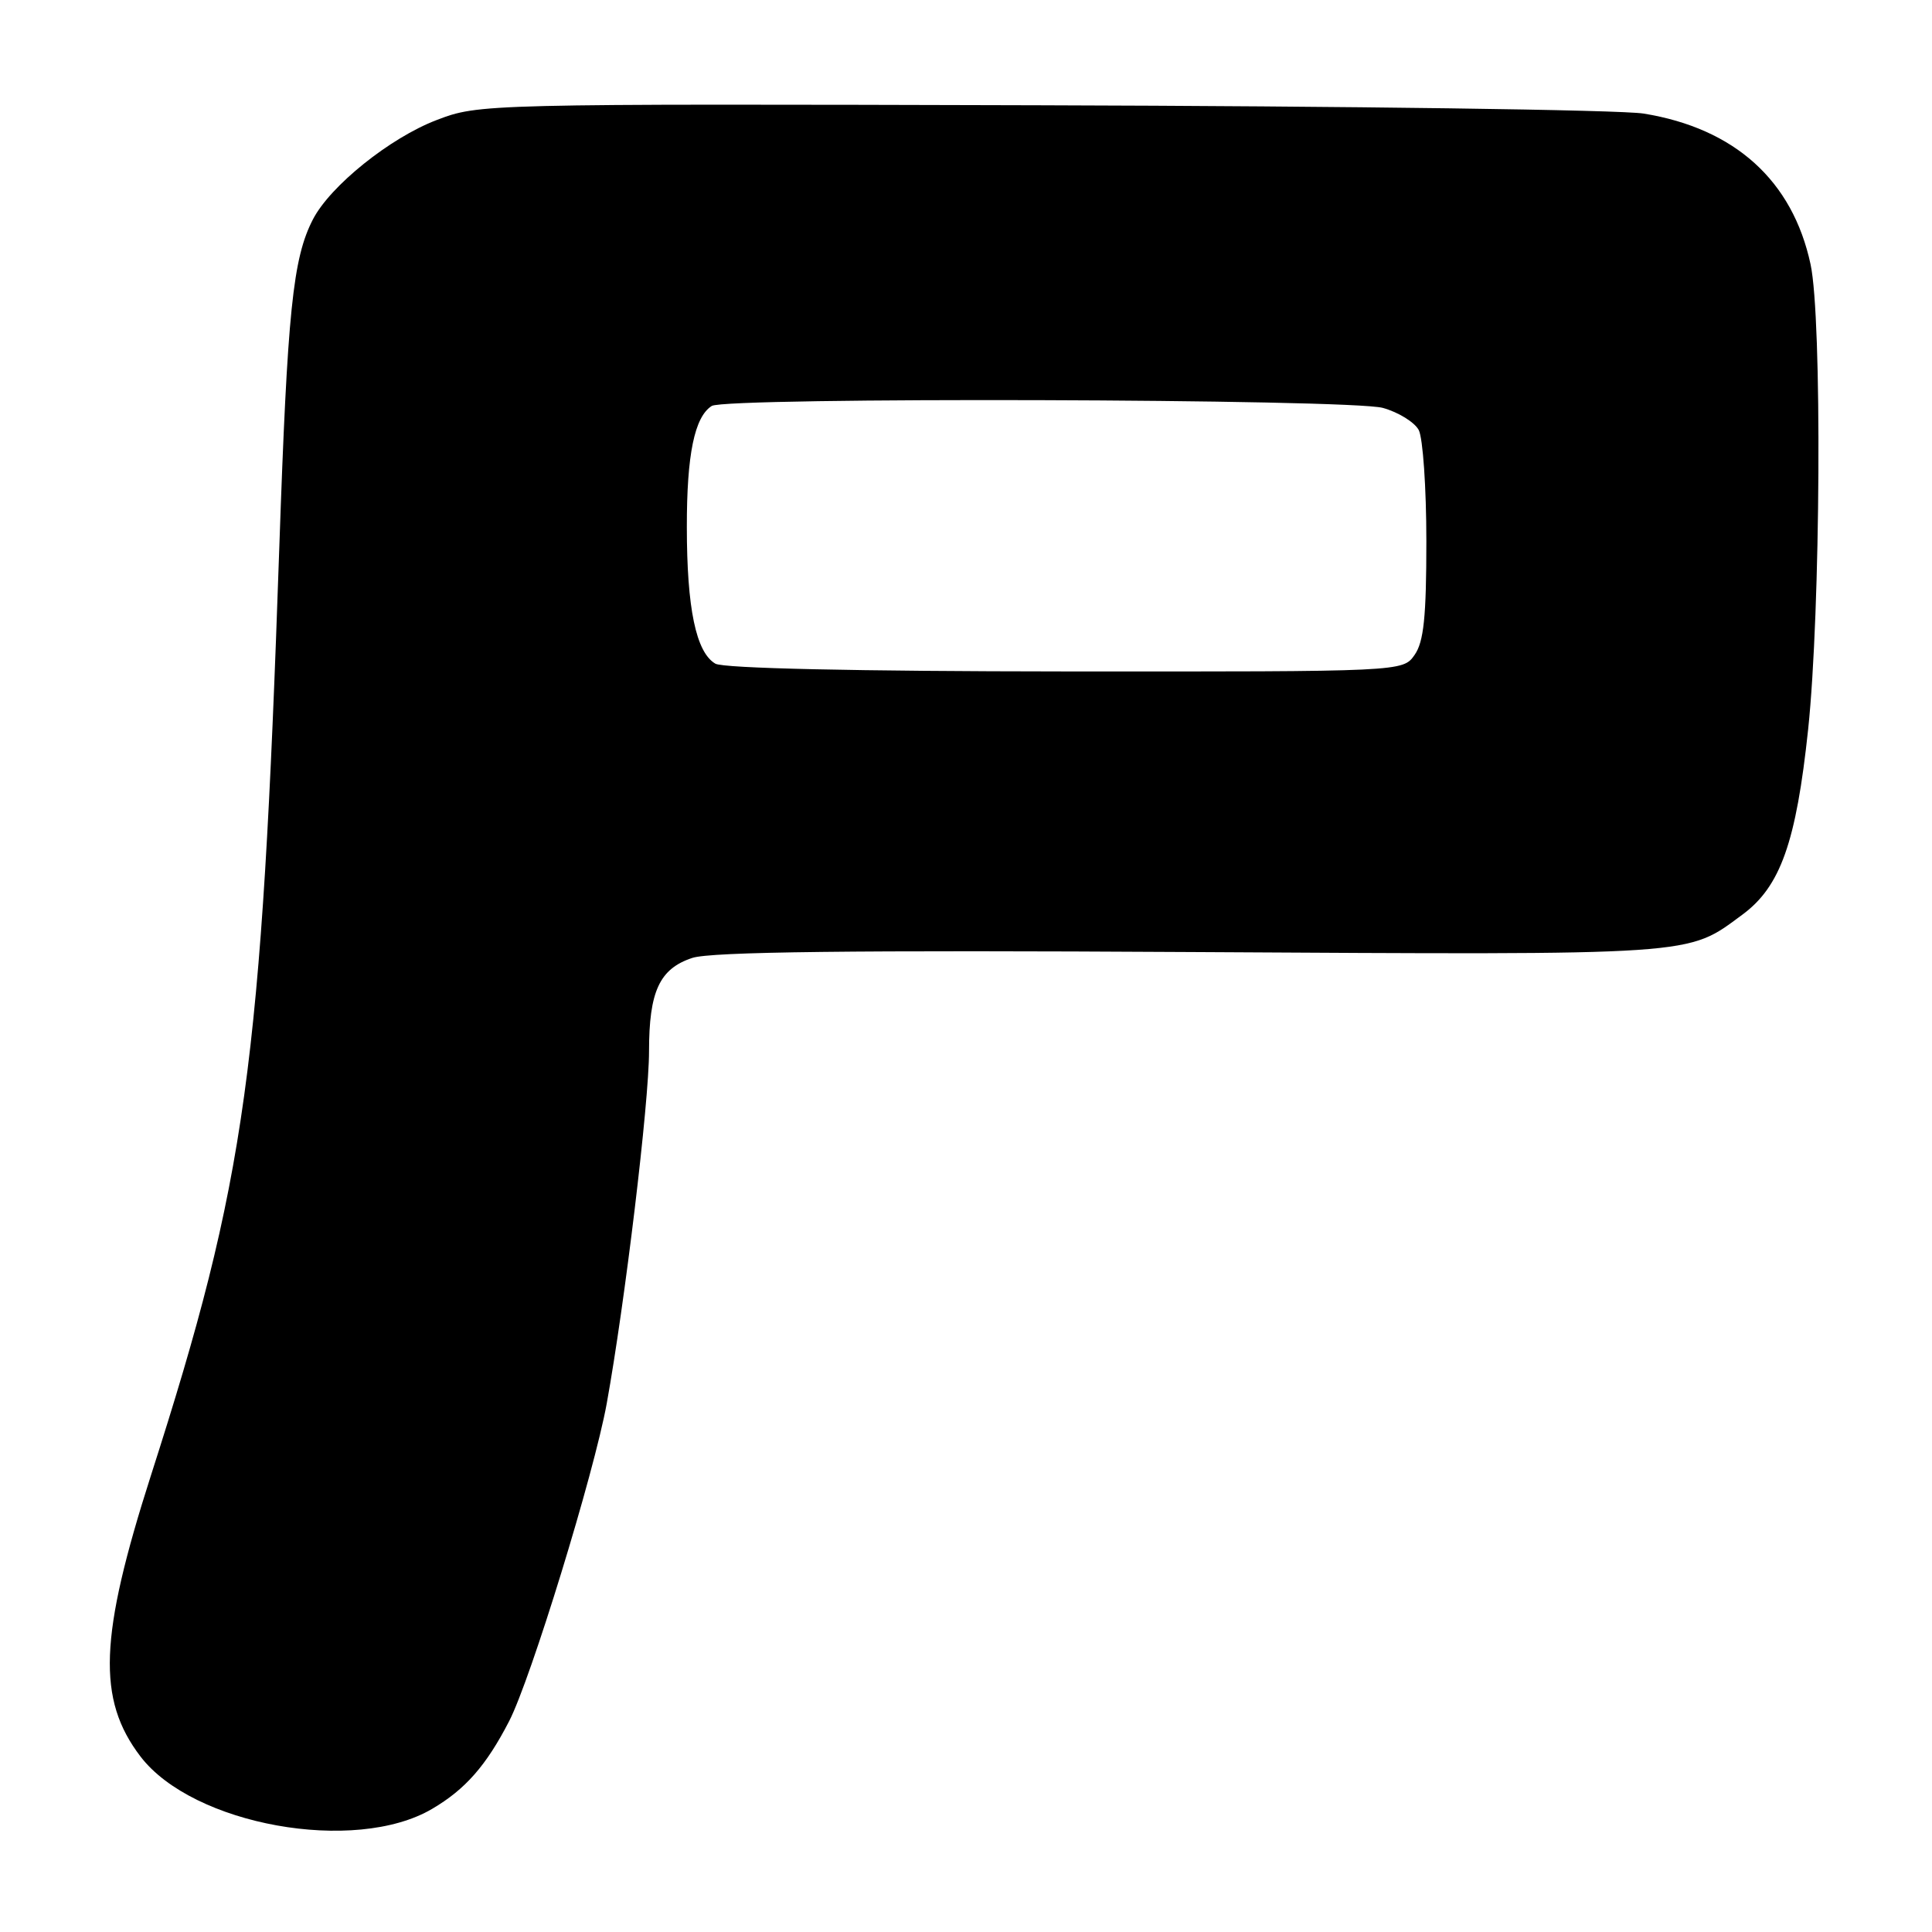 <?xml version="1.0" encoding="UTF-8" standalone="no"?>
<!DOCTYPE svg PUBLIC "-//W3C//DTD SVG 1.1//EN" "http://www.w3.org/Graphics/SVG/1.1/DTD/svg11.dtd" >
<svg xmlns="http://www.w3.org/2000/svg" xmlns:xlink="http://www.w3.org/1999/xlink" version="1.1" viewBox="0 0 256 256">
 <g >
 <path fill="currentColor"
d=" M 57.25 239.69 C 61.65 237.11 64.42 233.96 67.46 228.07 C 70.32 222.54 78.71 195.23 80.39 186.00 C 82.81 172.63 86.00 146.11 86.00 139.30 C 86.00 131.36 87.39 128.36 91.73 126.93 C 94.18 126.11 112.97 125.89 157.83 126.15 C 225.51 126.53 223.44 126.67 230.87 121.20 C 235.92 117.48 238.00 111.61 239.59 96.63 C 241.24 80.99 241.45 42.19 239.91 35.03 C 237.53 23.93 229.87 17.01 217.80 15.05 C 214.75 14.55 178.79 14.06 137.88 13.95 C 63.83 13.75 63.47 13.76 57.85 15.91 C 51.67 18.27 43.77 24.62 41.47 29.06 C 38.80 34.22 38.09 41.18 37.01 72.50 C 34.64 141.64 32.64 156.09 20.00 195.50 C 13.15 216.88 12.84 225.17 18.61 232.74 C 25.56 241.84 47.02 245.70 57.25 239.69 Z  M 94.79 87.94 C 92.23 86.45 91.01 80.62 91.01 69.82 C 91.00 60.21 92.03 55.24 94.31 53.79 C 96.18 52.60 178.90 52.85 183.24 54.05 C 185.29 54.62 187.43 55.94 187.99 56.98 C 188.54 58.02 189.00 64.65 189.00 71.71 C 189.00 81.72 188.66 85.05 187.44 86.78 C 185.89 89.00 185.89 89.00 141.19 88.97 C 113.35 88.95 95.86 88.56 94.79 87.94 Z "/>
</g>
</svg>